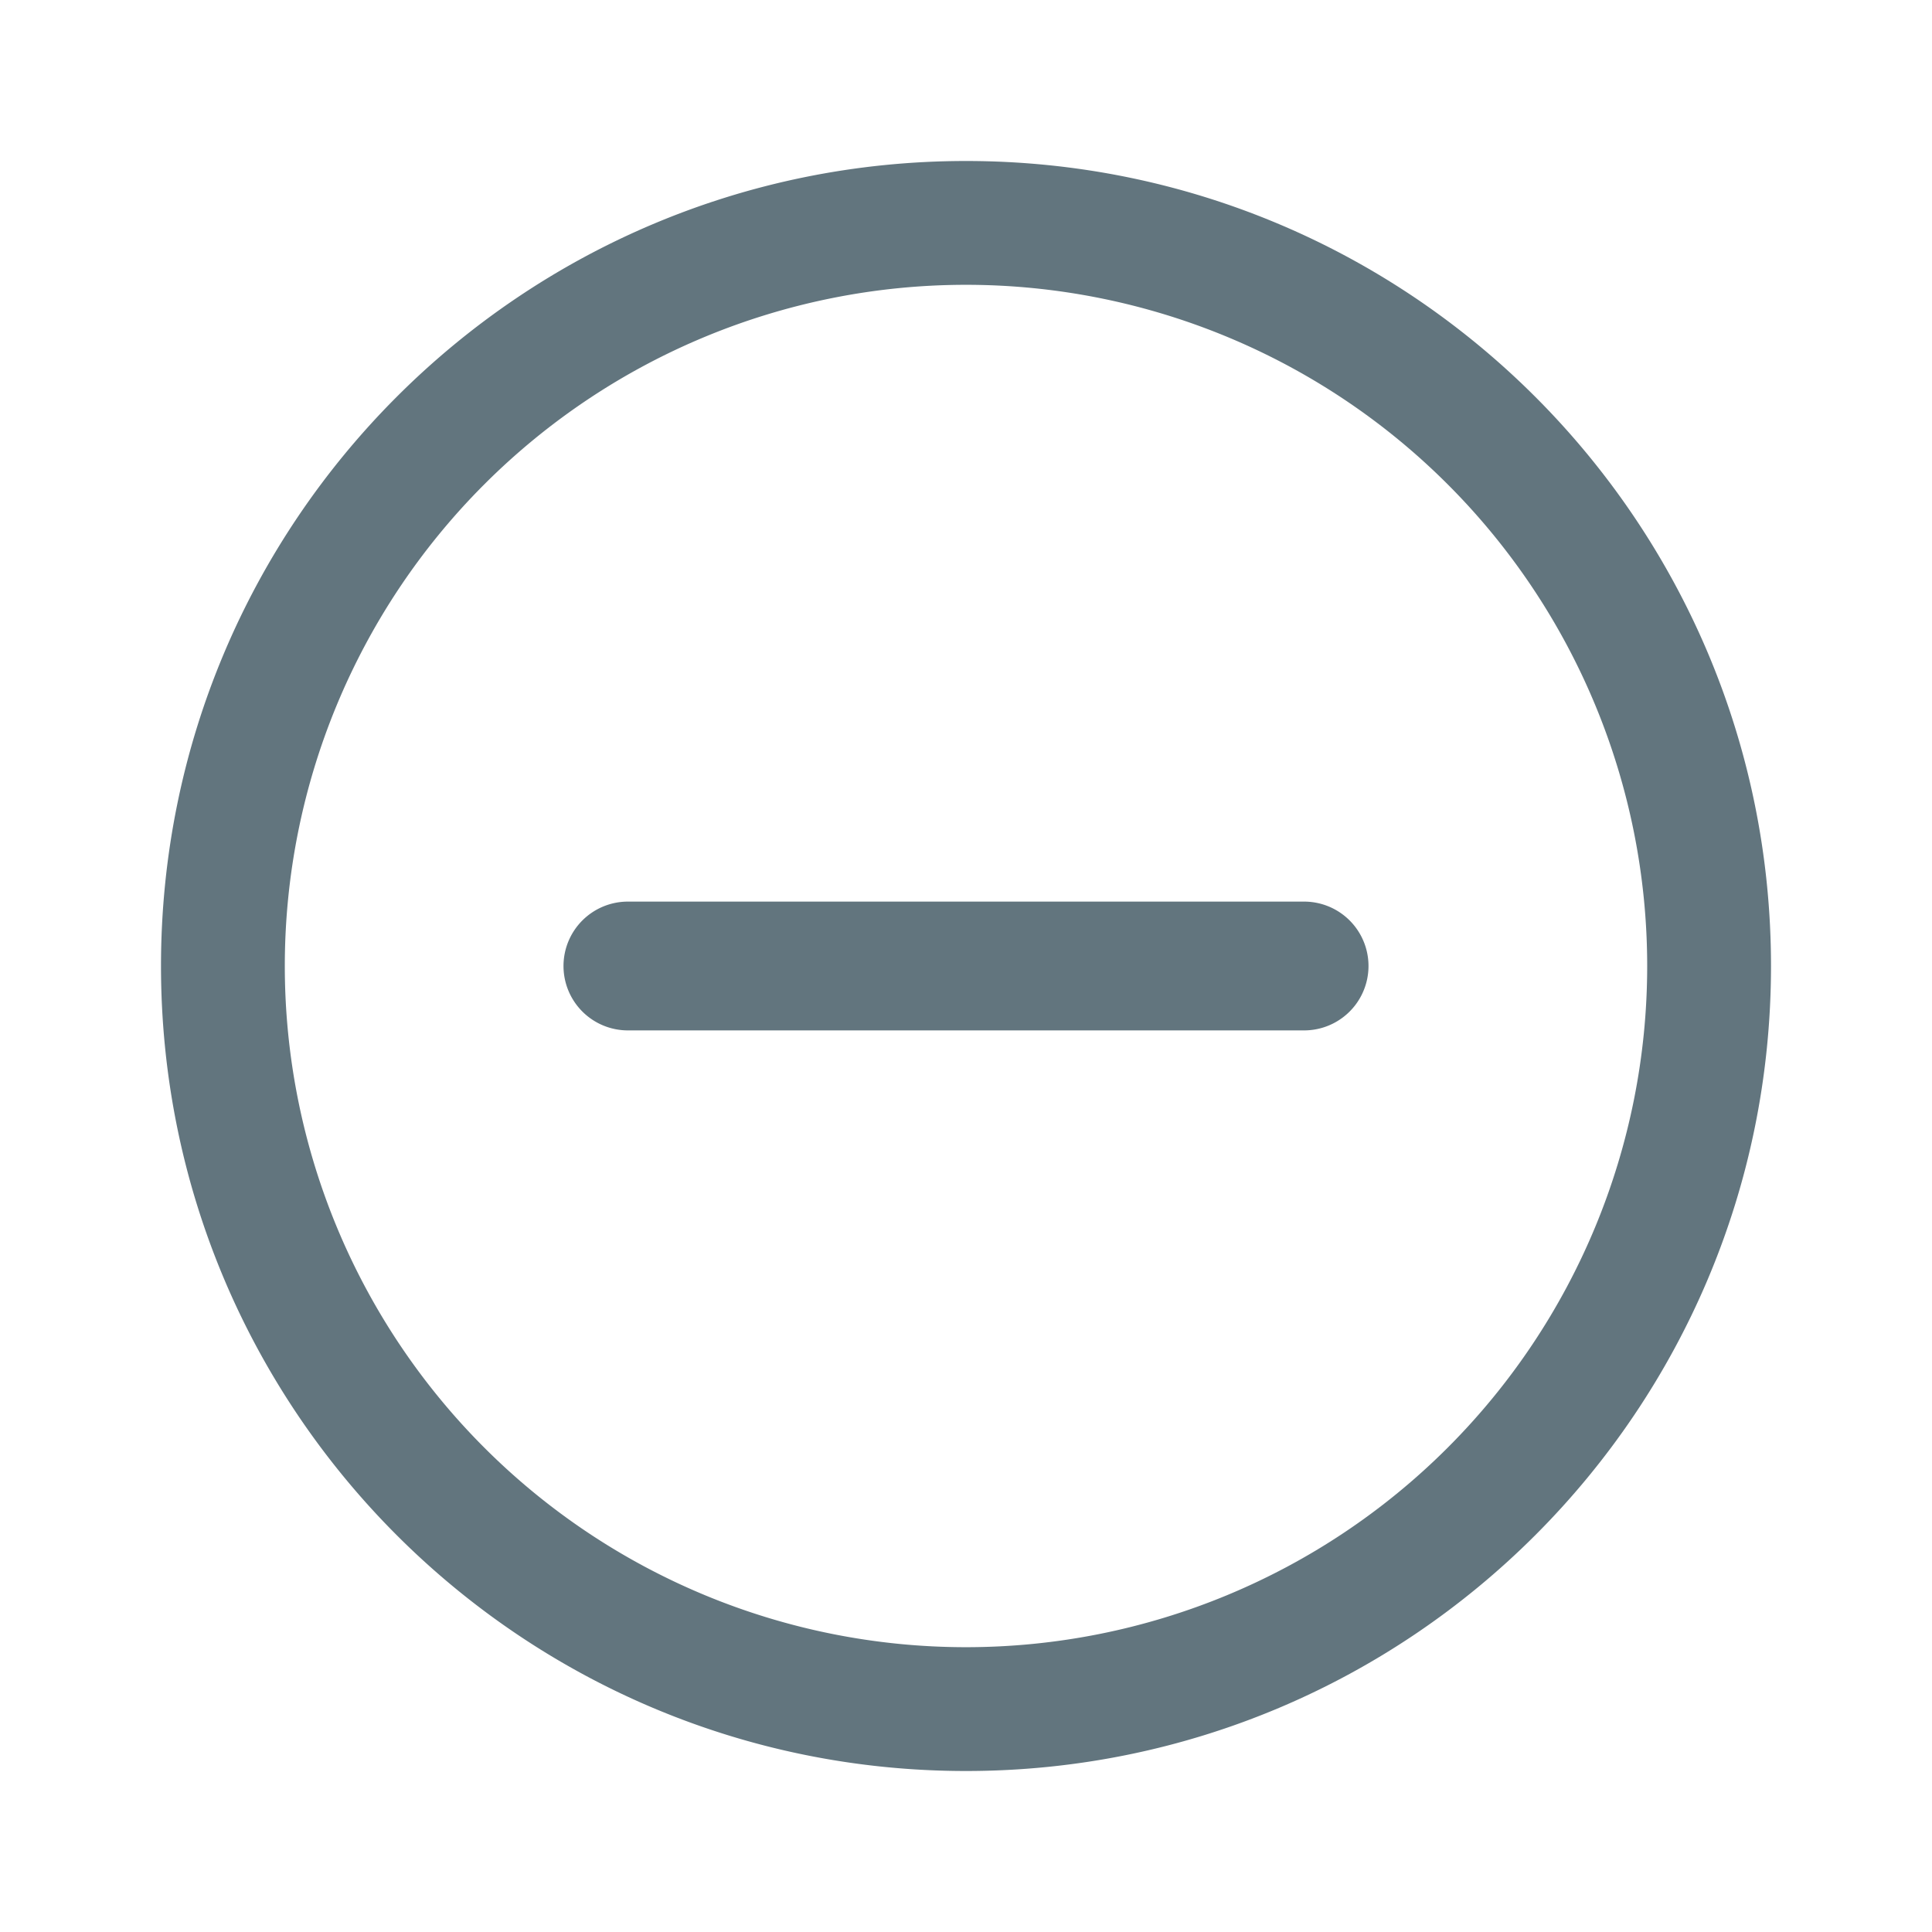 <svg xmlns="http://www.w3.org/2000/svg" fill="none" viewBox="0 0 24 24"><path fill="#62757E" fill-rule="evenodd" d="M12 3.538a8.462 8.462 0 1 0 0 16.924 8.462 8.462 0 0 0 0-16.924M2 12C2 6.477 6.477 2 12 2s10 4.477 10 10-4.477 10-10 10S2 17.523 2 12" clip-rule="evenodd"/><path fill="#62757E" d="M7 12a.8.8 0 0 1 .8-.8h8.4a.8.8 0 0 1 0 1.6H7.8A.8.8 0 0 1 7 12"/></svg>